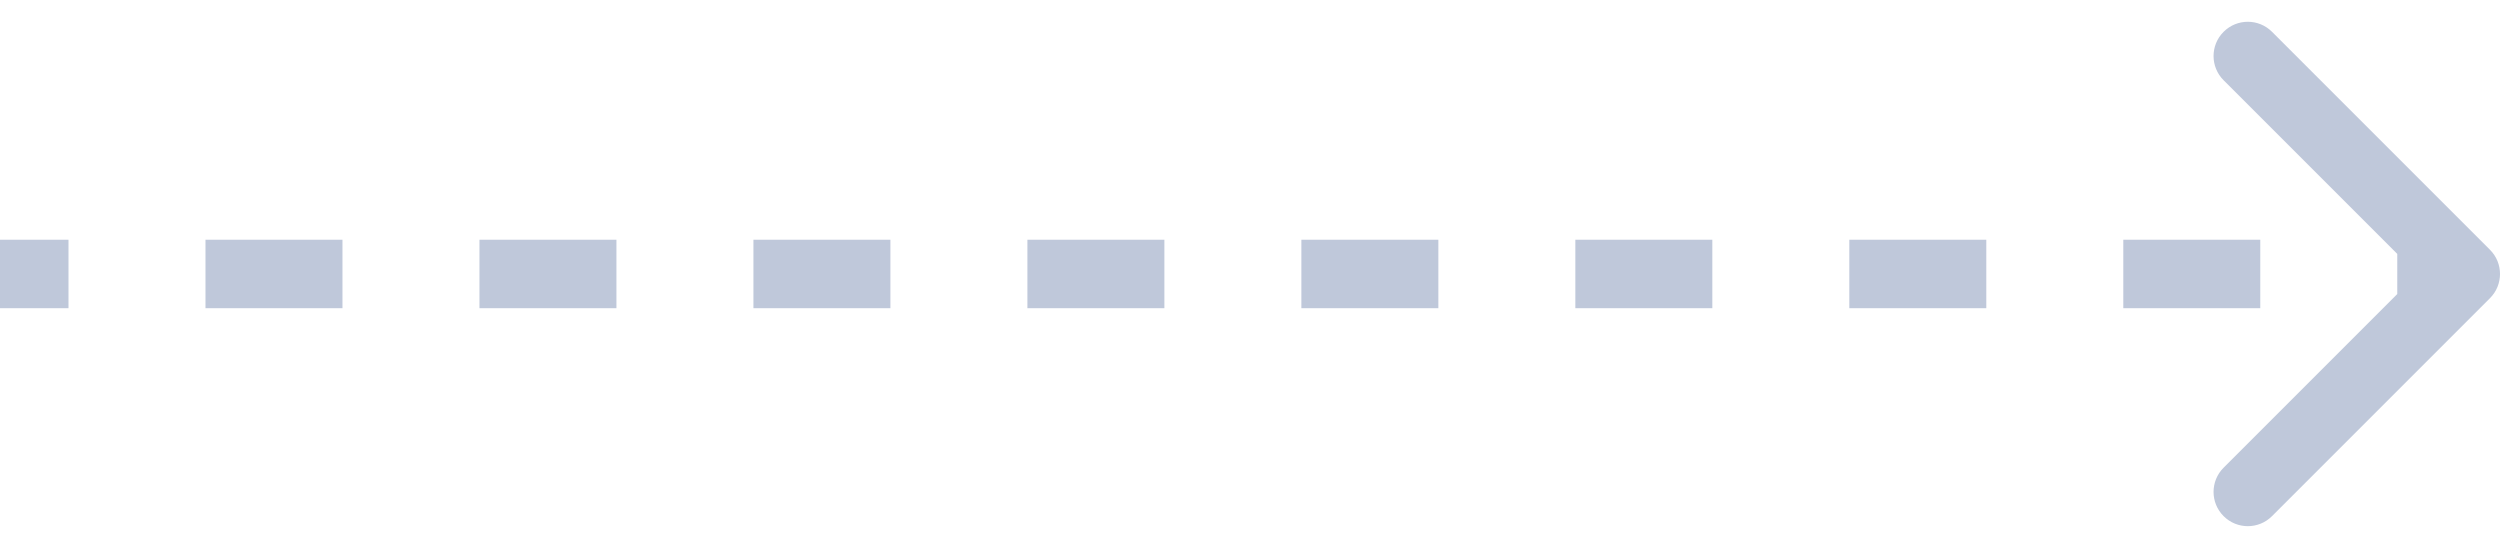 <svg width="73" height="16" viewBox="0 0 73 16" fill="none" xmlns="http://www.w3.org/2000/svg">
<path d="M72.707 8.707C73.098 8.317 73.098 7.683 72.707 7.293L66.343 0.929C65.953 0.538 65.32 0.538 64.929 0.929C64.538 1.319 64.538 1.953 64.929 2.343L70.586 8L64.929 13.657C64.538 14.047 64.538 14.681 64.929 15.071C65.32 15.462 65.953 15.462 66.343 15.071L72.707 8.707ZM0 9H2V7H0V9ZM6 9H10V7H6V9ZM14 9H18V7H14V9ZM22 9H26V7H22V9ZM30 9H34V7H30V9ZM38 9H42V7H38V9ZM46 9H50V7H46V9ZM54 9H58V7H54V9ZM62 9H66V7H62V9ZM70 9H72V7H70V9Z" fill="#BFC8DA"/>
</svg>
